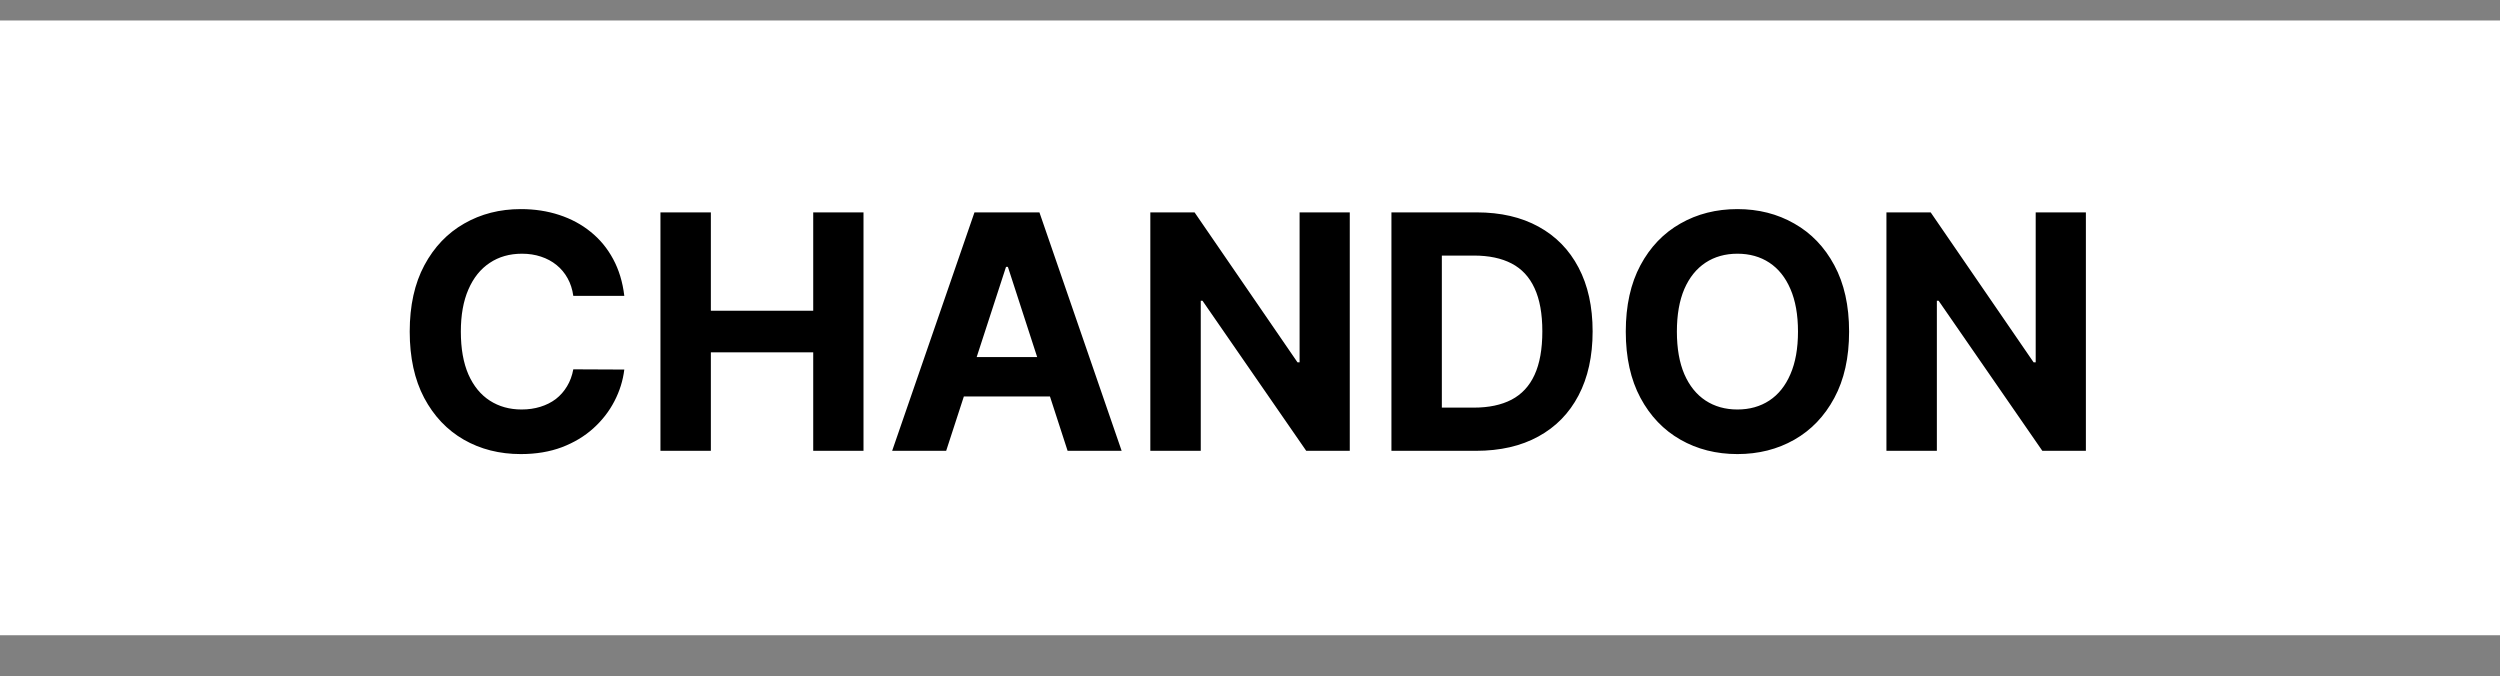 <svg width="122" height="33" viewBox="0 0 122 33" fill="none" xmlns="http://www.w3.org/2000/svg">
<rect x="0" y="0" width="122" height="33" fill="#808080" stroke="none"/>
<rect y="1" width="122" height="30" fill="white"/>
<path d="M30.466 14.438H27.977C27.932 14.116 27.839 13.829 27.699 13.579C27.559 13.326 27.379 13.11 27.159 12.932C26.939 12.754 26.686 12.617 26.398 12.523C26.114 12.428 25.805 12.381 25.472 12.381C24.869 12.381 24.345 12.53 23.898 12.829C23.451 13.125 23.104 13.557 22.858 14.125C22.612 14.689 22.489 15.375 22.489 16.182C22.489 17.011 22.612 17.708 22.858 18.273C23.108 18.837 23.456 19.263 23.903 19.551C24.35 19.839 24.867 19.983 25.454 19.983C25.784 19.983 26.089 19.939 26.369 19.852C26.653 19.765 26.905 19.638 27.125 19.472C27.345 19.301 27.526 19.095 27.671 18.852C27.818 18.61 27.921 18.333 27.977 18.023L30.466 18.034C30.401 18.568 30.241 19.083 29.983 19.579C29.729 20.072 29.386 20.513 28.954 20.903C28.526 21.29 28.015 21.597 27.421 21.824C26.829 22.047 26.161 22.159 25.415 22.159C24.377 22.159 23.449 21.924 22.631 21.454C21.816 20.985 21.172 20.305 20.699 19.415C20.229 18.525 19.994 17.447 19.994 16.182C19.994 14.913 20.233 13.833 20.71 12.943C21.188 12.053 21.835 11.375 22.653 10.909C23.472 10.439 24.392 10.204 25.415 10.204C26.089 10.204 26.714 10.299 27.29 10.489C27.869 10.678 28.383 10.954 28.829 11.318C29.276 11.678 29.64 12.119 29.921 12.642C30.204 13.165 30.386 13.763 30.466 14.438ZM32.23 22V10.364H34.69V15.165H39.685V10.364H42.139V22H39.685V17.193H34.69V22H32.23ZM46.173 22H43.537L47.554 10.364H50.724L54.736 22H52.099L49.185 13.023H49.094L46.173 22ZM46.008 17.426H52.236V19.347H46.008V17.426ZM65.869 10.364V22H63.744L58.682 14.676H58.597V22H56.136V10.364H58.295L63.318 17.682H63.42V10.364H65.869ZM72.027 22H67.902V10.364H72.061C73.231 10.364 74.239 10.597 75.084 11.062C75.928 11.525 76.578 12.189 77.033 13.057C77.491 13.924 77.72 14.962 77.72 16.171C77.72 17.383 77.491 18.424 77.033 19.296C76.578 20.167 75.925 20.835 75.072 21.301C74.224 21.767 73.209 22 72.027 22ZM70.362 19.892H71.925C72.652 19.892 73.264 19.763 73.76 19.506C74.26 19.244 74.635 18.841 74.885 18.296C75.139 17.746 75.266 17.038 75.266 16.171C75.266 15.311 75.139 14.608 74.885 14.062C74.635 13.517 74.262 13.116 73.766 12.858C73.269 12.6 72.658 12.472 71.93 12.472H70.362V19.892ZM90.236 16.182C90.236 17.451 89.995 18.53 89.514 19.421C89.037 20.311 88.385 20.991 87.56 21.46C86.738 21.926 85.813 22.159 84.787 22.159C83.753 22.159 82.825 21.924 82.003 21.454C81.181 20.985 80.531 20.305 80.054 19.415C79.577 18.525 79.338 17.447 79.338 16.182C79.338 14.913 79.577 13.833 80.054 12.943C80.531 12.053 81.181 11.375 82.003 10.909C82.825 10.439 83.753 10.204 84.787 10.204C85.813 10.204 86.738 10.439 87.56 10.909C88.385 11.375 89.037 12.053 89.514 12.943C89.995 13.833 90.236 14.913 90.236 16.182ZM87.742 16.182C87.742 15.36 87.618 14.667 87.372 14.102C87.13 13.538 86.787 13.11 86.344 12.818C85.901 12.527 85.382 12.381 84.787 12.381C84.192 12.381 83.673 12.527 83.23 12.818C82.787 13.11 82.442 13.538 82.196 14.102C81.954 14.667 81.832 15.36 81.832 16.182C81.832 17.004 81.954 17.697 82.196 18.261C82.442 18.826 82.787 19.254 83.23 19.546C83.673 19.837 84.192 19.983 84.787 19.983C85.382 19.983 85.901 19.837 86.344 19.546C86.787 19.254 87.13 18.826 87.372 18.261C87.618 17.697 87.742 17.004 87.742 16.182ZM101.791 10.364V22H99.666L94.604 14.676H94.519V22H92.058V10.364H94.217L99.24 17.682H99.342V10.364H101.791Z" fill="black"/>
</svg>
